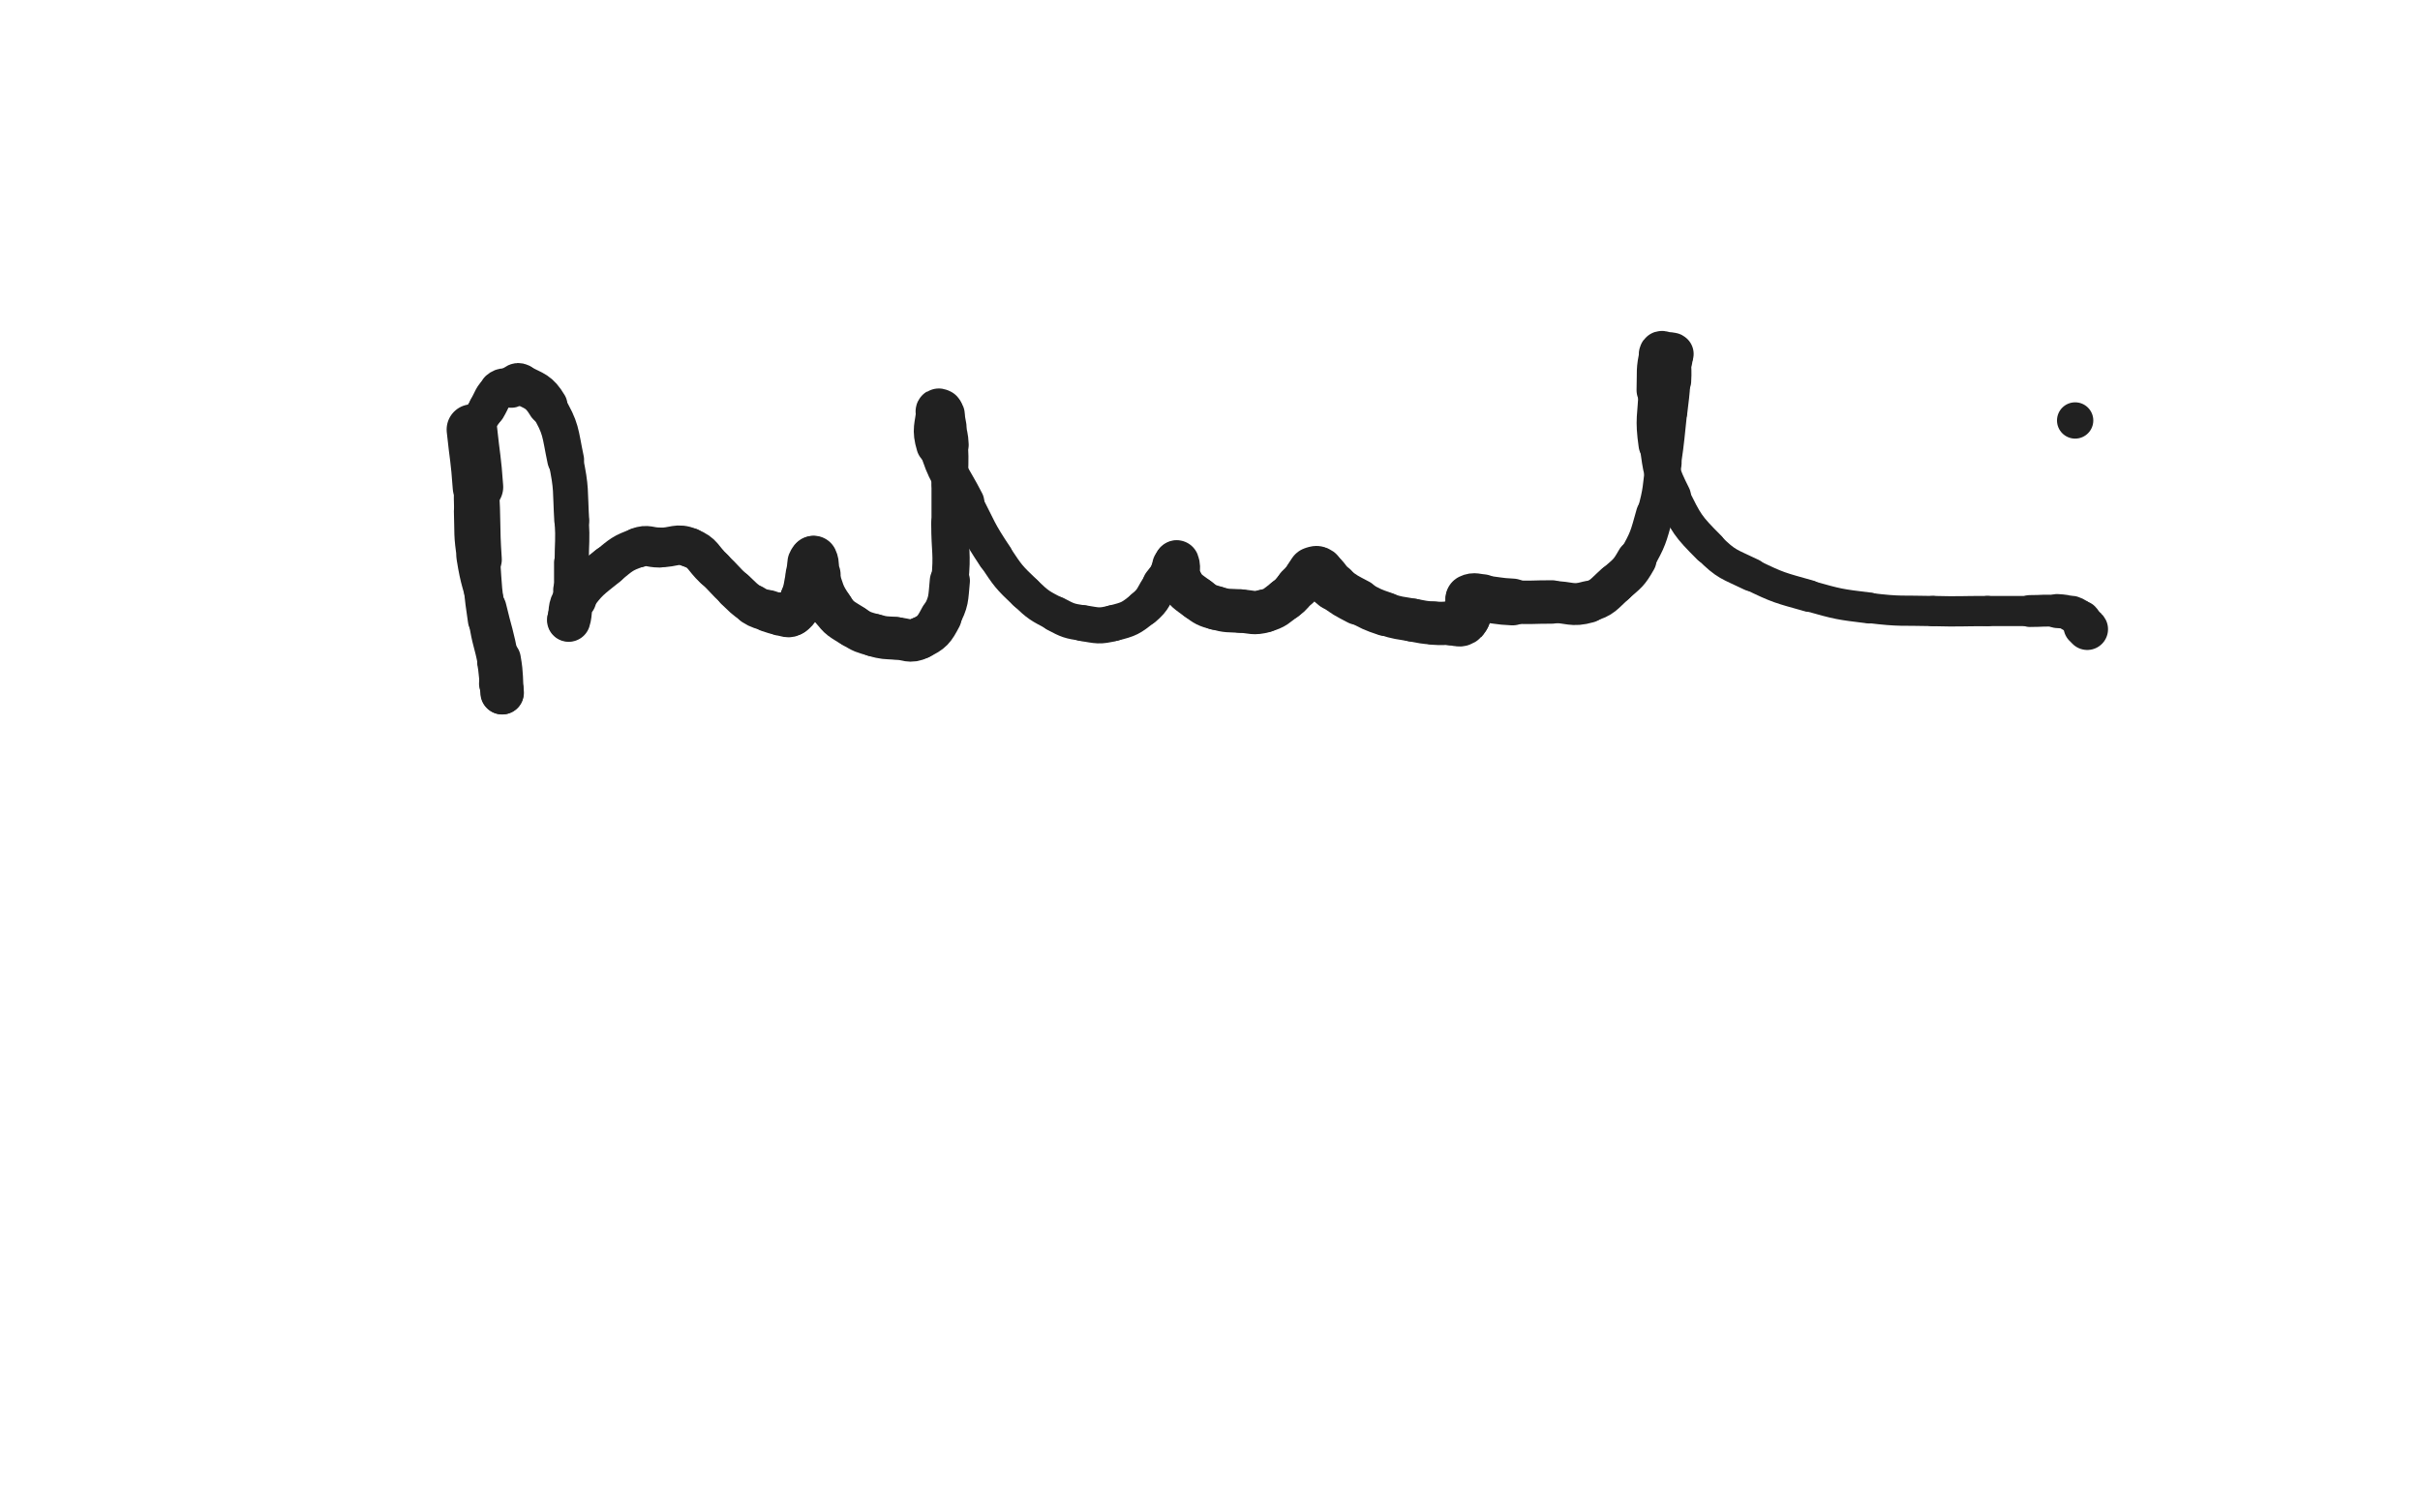 <svg xmlns="http://www.w3.org/2000/svg" xmlns:xlink="http://www.w3.org/1999/xlink" viewBox="0 0 800 500"><path d="M 156.000,142.000 C 157.000,151.500 157.335,151.475 158.000,161.000" stroke-width="16.704" stroke="rgb(33,33,33)" fill="none" stroke-linecap="round"></path><path d="M 158.000,161.000 C 158.835,172.975 158.183,173.022 159.000,185.000" stroke-width="13.775" stroke="rgb(33,33,33)" fill="none" stroke-linecap="round"></path><path d="M 159.000,185.000 C 159.683,195.022 159.540,195.072 161.000,205.000" stroke-width="12.661" stroke="rgb(33,33,33)" fill="none" stroke-linecap="round"></path><path d="M 161.000,205.000 C 162.040,212.072 162.661,211.971 164.000,219.000" stroke-width="12.123" stroke="rgb(33,33,33)" fill="none" stroke-linecap="round"></path><path d="M 164.000,219.000 C 164.661,222.471 164.240,222.581 165.000,226.000" stroke-width="12.464" stroke="rgb(33,33,33)" fill="none" stroke-linecap="round"></path><path d="M 165.000,226.000 C 165.240,227.081 165.655,226.964 166.000,228.000" stroke-width="13.293" stroke="rgb(33,33,33)" fill="none" stroke-linecap="round"></path><path d="M 166.000,228.000 C 166.155,228.464 166.042,229.415 166.000,229.000" stroke-width="14.132" stroke="rgb(33,33,33)" fill="none" stroke-linecap="round"></path><path d="M 166.000,229.000 C 165.542,224.415 165.969,223.424 165.000,218.000" stroke-width="14.385" stroke="rgb(33,33,33)" fill="none" stroke-linecap="round"></path><path d="M 165.000,218.000 C 163.469,209.424 163.000,209.500 161.000,201.000" stroke-width="12.852" stroke="rgb(33,33,33)" fill="none" stroke-linecap="round"></path><path d="M 161.000,201.000 C 159.000,192.500 158.344,192.598 157.000,184.000" stroke-width="12.239" stroke="rgb(33,33,33)" fill="none" stroke-linecap="round"></path><path d="M 157.000,184.000 C 155.844,176.598 156.259,176.508 156.000,169.000" stroke-width="11.908" stroke="rgb(33,33,33)" fill="none" stroke-linecap="round"></path><path d="M 156.000,169.000 C 155.759,162.008 156.000,162.000 156.000,155.000" stroke-width="11.738" stroke="rgb(33,33,33)" fill="none" stroke-linecap="round"></path><path d="M 156.000,155.000 C 156.000,149.500 154.709,149.165 156.000,144.000" stroke-width="11.845" stroke="rgb(33,33,33)" fill="none" stroke-linecap="round"></path><path d="M 156.000,144.000 C 157.209,139.165 158.354,139.411 161.000,135.000" stroke-width="11.938" stroke="rgb(33,33,33)" fill="none" stroke-linecap="round"></path><path d="M 161.000,135.000 C 162.854,131.911 162.455,131.227 165.000,129.000" stroke-width="12.333" stroke="rgb(33,33,33)" fill="none" stroke-linecap="round"></path><path d="M 165.000,129.000 C 166.455,127.727 167.019,128.566 169.000,128.000" stroke-width="12.939" stroke="rgb(33,33,33)" fill="none" stroke-linecap="round"></path><path d="M 169.000,128.000 C 170.519,127.566 170.697,126.349 172.000,127.000" stroke-width="13.598" stroke="rgb(33,33,33)" fill="none" stroke-linecap="round"></path><path d="M 172.000,127.000 C 176.697,129.349 178.185,129.308 181.000,134.000" stroke-width="13.202" stroke="rgb(33,33,33)" fill="none" stroke-linecap="round"></path><path d="M 181.000,134.000 C 185.685,141.808 185.058,142.774 187.000,152.000" stroke-width="12.167" stroke="rgb(33,33,33)" fill="none" stroke-linecap="round"></path><path d="M 187.000,152.000 C 189.058,161.774 188.411,161.980 189.000,172.000" stroke-width="11.540" stroke="rgb(33,33,33)" fill="none" stroke-linecap="round"></path><path d="M 189.000,172.000 C 189.411,178.980 189.000,179.000 189.000,186.000" stroke-width="11.310" stroke="rgb(33,33,33)" fill="none" stroke-linecap="round"></path><path d="M 189.000,186.000 C 189.000,190.500 189.000,190.500 189.000,195.000" stroke-width="11.689" stroke="rgb(33,33,33)" fill="none" stroke-linecap="round"></path><path d="M 189.000,195.000 C 189.000,198.000 189.327,198.053 189.000,201.000" stroke-width="12.254" stroke="rgb(33,33,33)" fill="none" stroke-linecap="round"></path><path d="M 189.000,201.000 C 188.827,202.553 188.380,202.481 188.000,204.000" stroke-width="12.968" stroke="rgb(33,33,33)" fill="none" stroke-linecap="round"></path><path d="M 188.000,204.000 C 187.880,204.481 187.879,205.362 188.000,205.000" stroke-width="13.860" stroke="rgb(33,33,33)" fill="none" stroke-linecap="round"></path><path d="M 188.000,205.000 C 188.879,202.362 187.928,200.869 190.000,198.000" stroke-width="14.332" stroke="rgb(33,33,33)" fill="none" stroke-linecap="round"></path><path d="M 190.000,198.000 C 194.428,191.869 194.999,191.858 201.000,187.000" stroke-width="13.168" stroke="rgb(33,33,33)" fill="none" stroke-linecap="round"></path><path d="M 201.000,187.000 C 205.499,183.358 205.688,182.875 211.000,181.000" stroke-width="12.982" stroke="rgb(33,33,33)" fill="none" stroke-linecap="round"></path><path d="M 211.000,181.000 C 214.188,179.875 214.500,181.000 218.000,181.000" stroke-width="13.234" stroke="rgb(33,33,33)" fill="none" stroke-linecap="round"></path><path d="M 218.000,181.000 C 223.000,181.000 223.637,179.303 228.000,181.000" stroke-width="13.072" stroke="rgb(33,33,33)" fill="none" stroke-linecap="round"></path><path d="M 228.000,181.000 C 232.637,182.803 232.117,184.375 236.000,188.000" stroke-width="12.944" stroke="rgb(33,33,33)" fill="none" stroke-linecap="round"></path><path d="M 236.000,188.000 C 239.617,191.375 239.367,191.646 243.000,195.000" stroke-width="12.788" stroke="rgb(33,33,33)" fill="none" stroke-linecap="round"></path><path d="M 243.000,195.000 C 245.867,197.646 245.745,197.928 249.000,200.000" stroke-width="13.034" stroke="rgb(33,33,33)" fill="none" stroke-linecap="round"></path><path d="M 249.000,200.000 C 251.245,201.428 251.451,201.150 254.000,202.000" stroke-width="13.444" stroke="rgb(33,33,33)" fill="none" stroke-linecap="round"></path><path d="M 254.000,202.000 C 255.951,202.650 255.970,202.746 258.000,203.000" stroke-width="13.870" stroke="rgb(33,33,33)" fill="none" stroke-linecap="round"></path><path d="M 258.000,203.000 C 259.970,203.246 260.576,204.017 262.000,203.000" stroke-width="14.337" stroke="rgb(33,33,33)" fill="none" stroke-linecap="round"></path><path d="M 262.000,203.000 C 264.076,201.517 263.964,200.692 265.000,198.000" stroke-width="14.385" stroke="rgb(33,33,33)" fill="none" stroke-linecap="round"></path><path d="M 265.000,198.000 C 266.464,194.192 266.000,194.000 267.000,190.000" stroke-width="14.283" stroke="rgb(33,33,33)" fill="none" stroke-linecap="round"></path><path d="M 267.000,190.000 C 267.500,188.000 267.255,187.862 268.000,186.000" stroke-width="14.613" stroke="rgb(33,33,33)" fill="none" stroke-linecap="round"></path><path d="M 268.000,186.000 C 268.255,185.362 268.783,184.566 269.000,185.000" stroke-width="15.380" stroke="rgb(33,33,33)" fill="none" stroke-linecap="round"></path><path d="M 269.000,185.000 C 269.783,186.566 269.110,187.626 270.000,190.000" stroke-width="15.779" stroke="rgb(33,33,33)" fill="none" stroke-linecap="round"></path><path d="M 270.000,190.000 C 272.110,195.626 271.597,196.179 275.000,201.000" stroke-width="14.472" stroke="rgb(33,33,33)" fill="none" stroke-linecap="round"></path><path d="M 275.000,201.000 C 277.597,204.679 278.167,204.536 282.000,207.000" stroke-width="14.242" stroke="rgb(33,33,33)" fill="none" stroke-linecap="round"></path><path d="M 282.000,207.000 C 285.167,209.036 285.370,208.963 289.000,210.000" stroke-width="14.072" stroke="rgb(33,33,33)" fill="none" stroke-linecap="round"></path><path d="M 289.000,210.000 C 292.370,210.963 292.481,210.765 296.000,211.000" stroke-width="14.163" stroke="rgb(33,33,33)" fill="none" stroke-linecap="round"></path><path d="M 296.000,211.000 C 299.981,211.265 300.648,212.564 304.000,211.000" stroke-width="13.961" stroke="rgb(33,33,33)" fill="none" stroke-linecap="round"></path><path d="M 304.000,211.000 C 308.148,209.064 308.777,208.223 311.000,204.000" stroke-width="13.826" stroke="rgb(33,33,33)" fill="none" stroke-linecap="round"></path><path d="M 311.000,204.000 C 313.777,198.723 313.409,198.112 314.000,192.000" stroke-width="13.267" stroke="rgb(33,33,33)" fill="none" stroke-linecap="round"></path><path d="M 314.000,192.000 C 314.909,182.612 314.000,182.500 314.000,173.000" stroke-width="12.313" stroke="rgb(33,33,33)" fill="none" stroke-linecap="round"></path><path d="M 314.000,173.000 C 314.000,166.500 314.000,166.500 314.000,160.000" stroke-width="12.136" stroke="rgb(33,33,33)" fill="none" stroke-linecap="round"></path><path d="M 314.000,160.000 C 314.000,153.500 314.341,153.472 314.000,147.000" stroke-width="11.998" stroke="rgb(33,33,33)" fill="none" stroke-linecap="round"></path><path d="M 314.000,147.000 C 313.841,143.972 313.596,143.980 313.000,141.000" stroke-width="12.452" stroke="rgb(33,33,33)" fill="none" stroke-linecap="round"></path><path d="M 313.000,141.000 C 312.596,138.980 312.745,138.862 312.000,137.000" stroke-width="13.014" stroke="rgb(33,33,33)" fill="none" stroke-linecap="round"></path><path d="M 312.000,137.000 C 311.745,136.362 311.586,136.293 311.000,136.000" stroke-width="13.865" stroke="rgb(33,33,33)" fill="none" stroke-linecap="round"></path><path d="M 311.000,136.000 C 310.586,135.793 310.042,135.542 310.000,136.000" stroke-width="14.655" stroke="rgb(33,33,33)" fill="none" stroke-linecap="round"></path><path d="M 310.000,136.000 C 309.542,141.042 308.454,141.848 310.000,147.000" stroke-width="14.249" stroke="rgb(33,33,33)" fill="none" stroke-linecap="round"></path><path d="M 310.000,147.000 C 312.954,156.848 314.201,156.654 319.000,166.000" stroke-width="12.782" stroke="rgb(33,33,33)" fill="none" stroke-linecap="round"></path><path d="M 319.000,166.000 C 323.701,175.154 323.314,175.470 329.000,184.000" stroke-width="11.740" stroke="rgb(33,33,33)" fill="none" stroke-linecap="round"></path><path d="M 329.000,184.000 C 333.314,190.470 333.387,190.667 339.000,196.000" stroke-width="11.549" stroke="rgb(33,33,33)" fill="none" stroke-linecap="round"></path><path d="M 339.000,196.000 C 343.387,200.167 343.654,200.187 349.000,203.000" stroke-width="11.470" stroke="rgb(33,33,33)" fill="none" stroke-linecap="round"></path><path d="M 349.000,203.000 C 353.154,205.187 353.375,205.270 358.000,206.000" stroke-width="11.788" stroke="rgb(33,33,33)" fill="none" stroke-linecap="round"></path><path d="M 358.000,206.000 C 362.875,206.770 363.279,207.180 368.000,206.000" stroke-width="11.917" stroke="rgb(33,33,33)" fill="none" stroke-linecap="round"></path><path d="M 368.000,206.000 C 373.279,204.680 373.777,204.431 378.000,201.000" stroke-width="11.918" stroke="rgb(33,33,33)" fill="none" stroke-linecap="round"></path><path d="M 378.000,201.000 C 381.777,197.931 381.000,197.000 384.000,193.000" stroke-width="12.075" stroke="rgb(33,33,33)" fill="none" stroke-linecap="round"></path><path d="M 384.000,193.000 C 385.500,191.000 385.618,191.073 387.000,189.000" stroke-width="12.624" stroke="rgb(33,33,33)" fill="none" stroke-linecap="round"></path><path d="M 387.000,189.000 C 387.618,188.073 387.387,187.919 388.000,187.000" stroke-width="13.400" stroke="rgb(33,33,33)" fill="none" stroke-linecap="round"></path><path d="M 388.000,187.000 C 388.387,186.419 388.811,185.528 389.000,186.000" stroke-width="14.214" stroke="rgb(33,33,33)" fill="none" stroke-linecap="round"></path><path d="M 389.000,186.000 C 389.811,188.028 388.539,189.495 390.000,192.000" stroke-width="14.840" stroke="rgb(33,33,33)" fill="none" stroke-linecap="round"></path><path d="M 390.000,192.000 C 392.039,195.495 392.649,195.487 396.000,198.000" stroke-width="14.553" stroke="rgb(33,33,33)" fill="none" stroke-linecap="round"></path><path d="M 396.000,198.000 C 398.649,199.987 398.821,200.092 402.000,201.000" stroke-width="14.495" stroke="rgb(33,33,33)" fill="none" stroke-linecap="round"></path><path d="M 402.000,201.000 C 405.821,202.092 405.984,201.749 410.000,202.000" stroke-width="14.390" stroke="rgb(33,33,33)" fill="none" stroke-linecap="round"></path><path d="M 410.000,202.000 C 413.984,202.249 414.265,202.996 418.000,202.000" stroke-width="14.314" stroke="rgb(33,33,33)" fill="none" stroke-linecap="round"></path><path d="M 418.000,202.000 C 421.765,200.996 421.768,200.351 425.000,198.000" stroke-width="14.136" stroke="rgb(33,33,33)" fill="none" stroke-linecap="round"></path><path d="M 425.000,198.000 C 427.268,196.351 427.000,196.000 429.000,194.000" stroke-width="14.246" stroke="rgb(33,33,33)" fill="none" stroke-linecap="round"></path><path d="M 429.000,194.000 C 430.500,192.500 430.500,192.500 432.000,191.000" stroke-width="14.629" stroke="rgb(33,33,33)" fill="none" stroke-linecap="round"></path><path d="M 432.000,191.000 C 432.500,190.500 432.500,190.500 433.000,190.000" stroke-width="15.294" stroke="rgb(33,33,33)" fill="none" stroke-linecap="round"></path><path d="M 433.000,190.000 C 433.500,189.500 433.379,189.207 434.000,189.000" stroke-width="15.827" stroke="rgb(33,33,33)" fill="none" stroke-linecap="round"></path><path d="M 434.000,189.000 C 434.879,188.707 435.228,188.449 436.000,189.000" stroke-width="16.401" stroke="rgb(33,33,33)" fill="none" stroke-linecap="round"></path><path d="M 436.000,189.000 C 438.728,190.949 438.215,191.858 441.000,194.000" stroke-width="15.795" stroke="rgb(33,33,33)" fill="none" stroke-linecap="round"></path><path d="M 441.000,194.000 C 444.715,196.858 444.841,196.798 449.000,199.000" stroke-width="15.221" stroke="rgb(33,33,33)" fill="none" stroke-linecap="round"></path><path d="M 449.000,199.000 C 453.341,201.298 453.351,201.450 458.000,203.000" stroke-width="14.509" stroke="rgb(33,33,33)" fill="none" stroke-linecap="round"></path><path d="M 458.000,203.000 C 462.351,204.450 462.472,204.151 467.000,205.000" stroke-width="14.211" stroke="rgb(33,33,33)" fill="none" stroke-linecap="round"></path><path d="M 467.000,205.000 C 470.472,205.651 470.484,205.730 474.000,206.000" stroke-width="14.229" stroke="rgb(33,33,33)" fill="none" stroke-linecap="round"></path><path d="M 474.000,206.000 C 476.984,206.230 477.000,206.000 480.000,206.000" stroke-width="14.326" stroke="rgb(33,33,33)" fill="none" stroke-linecap="round"></path><path d="M 480.000,206.000 C 481.500,206.000 481.713,206.515 483.000,206.000" stroke-width="14.863" stroke="rgb(33,33,33)" fill="none" stroke-linecap="round"></path><path d="M 483.000,206.000 C 484.213,205.515 484.390,205.221 485.000,204.000" stroke-width="15.304" stroke="rgb(33,33,33)" fill="none" stroke-linecap="round"></path><path d="M 485.000,204.000 C 485.890,202.221 485.663,202.020 486.000,200.000" stroke-width="15.318" stroke="rgb(33,33,33)" fill="none" stroke-linecap="round"></path><path d="M 486.000,200.000 C 486.163,199.020 485.333,198.333 486.000,198.000" stroke-width="15.837" stroke="rgb(33,33,33)" fill="none" stroke-linecap="round"></path><path d="M 486.000,198.000 C 487.333,197.333 488.007,197.858 490.000,198.000" stroke-width="16.341" stroke="rgb(33,33,33)" fill="none" stroke-linecap="round"></path><path d="M 490.000,198.000 C 495.007,198.358 494.986,198.782 500.000,199.000" stroke-width="15.462" stroke="rgb(33,33,33)" fill="none" stroke-linecap="round"></path><path d="M 500.000,199.000 C 506.486,199.282 506.500,199.000 513.000,199.000" stroke-width="14.360" stroke="rgb(33,33,33)" fill="none" stroke-linecap="round"></path><path d="M 513.000,199.000 C 519.000,199.000 519.478,200.578 525.000,199.000" stroke-width="13.856" stroke="rgb(33,33,33)" fill="none" stroke-linecap="round"></path><path d="M 525.000,199.000 C 529.978,197.578 529.965,196.530 534.000,193.000" stroke-width="13.380" stroke="rgb(33,33,33)" fill="none" stroke-linecap="round"></path><path d="M 534.000,193.000 C 537.965,189.530 538.420,189.564 541.000,185.000" stroke-width="13.245" stroke="rgb(33,33,33)" fill="none" stroke-linecap="round"></path><path d="M 541.000,185.000 C 544.920,178.064 544.825,177.735 547.000,170.000" stroke-width="12.359" stroke="rgb(33,33,33)" fill="none" stroke-linecap="round"></path><path d="M 547.000,170.000 C 549.325,161.735 548.745,161.536 550.000,153.000" stroke-width="11.815" stroke="rgb(33,33,33)" fill="none" stroke-linecap="round"></path><path d="M 550.000,153.000 C 551.245,144.536 551.055,144.506 552.000,136.000" stroke-width="11.497" stroke="rgb(33,33,33)" fill="none" stroke-linecap="round"></path><path d="M 552.000,136.000 C 552.555,131.006 552.705,131.010 553.000,126.000" stroke-width="11.618" stroke="rgb(33,33,33)" fill="none" stroke-linecap="round"></path><path d="M 553.000,126.000 C 553.205,122.510 553.000,122.500 553.000,119.000" stroke-width="12.139" stroke="rgb(33,33,33)" fill="none" stroke-linecap="round"></path><path d="M 553.000,119.000 C 553.000,118.000 553.500,117.500 553.000,117.000" stroke-width="12.971" stroke="rgb(33,33,33)" fill="none" stroke-linecap="round"></path><path d="M 553.000,117.000 C 552.500,116.500 552.000,117.000 551.000,117.000" stroke-width="13.765" stroke="rgb(33,33,33)" fill="none" stroke-linecap="round"></path><path d="M 551.000,117.000 C 550.000,117.000 549.214,116.145 549.000,117.000" stroke-width="14.445" stroke="rgb(33,33,33)" fill="none" stroke-linecap="round"></path><path d="M 549.000,117.000 C 547.714,122.145 548.200,122.988 548.000,129.000" stroke-width="13.982" stroke="rgb(33,33,33)" fill="none" stroke-linecap="round"></path><path d="M 548.000,129.000 C 547.700,137.988 546.740,138.181 548.000,147.000" stroke-width="12.667" stroke="rgb(33,33,33)" fill="none" stroke-linecap="round"></path><path d="M 548.000,147.000 C 549.240,155.681 549.091,156.181 553.000,164.000" stroke-width="12.001" stroke="rgb(33,33,33)" fill="none" stroke-linecap="round"></path><path d="M 553.000,164.000 C 557.591,173.181 557.777,173.777 565.000,181.000" stroke-width="11.188" stroke="rgb(33,33,33)" fill="none" stroke-linecap="round"></path><path d="M 565.000,181.000 C 570.777,186.777 571.556,186.391 579.000,190.000" stroke-width="10.910" stroke="rgb(33,33,33)" fill="none" stroke-linecap="round"></path><path d="M 579.000,190.000 C 588.056,194.391 588.285,194.260 598.000,197.000" stroke-width="10.530" stroke="rgb(33,33,33)" fill="none" stroke-linecap="round"></path><path d="M 598.000,197.000 C 607.785,199.760 607.905,199.769 618.000,201.000" stroke-width="10.236" stroke="rgb(33,33,33)" fill="none" stroke-linecap="round"></path><path d="M 618.000,201.000 C 628.405,202.269 628.495,201.731 639.000,202.000" stroke-width="9.975" stroke="rgb(33,33,33)" fill="none" stroke-linecap="round"></path><path d="M 639.000,202.000 C 647.995,202.231 648.000,202.000 657.000,202.000" stroke-width="10.005" stroke="rgb(33,33,33)" fill="none" stroke-linecap="round"></path><path d="M 657.000,202.000 C 664.000,202.000 664.000,202.000 671.000,202.000" stroke-width="9.953" stroke="rgb(33,33,33)" fill="none" stroke-linecap="round"></path><path d="M 671.000,202.000 C 675.500,202.000 675.532,201.681 680.000,202.000" stroke-width="10.534" stroke="rgb(33,33,33)" fill="none" stroke-linecap="round"></path><path d="M 680.000,202.000 C 682.532,202.181 682.657,202.121 685.000,203.000" stroke-width="11.239" stroke="rgb(33,33,33)" fill="none" stroke-linecap="round"></path><path d="M 685.000,203.000 C 686.657,203.621 686.766,203.766 688.000,205.000" stroke-width="12.027" stroke="rgb(33,33,33)" fill="none" stroke-linecap="round"></path><path d="M 688.000,205.000 C 688.766,205.766 688.387,206.081 689.000,207.000" stroke-width="12.871" stroke="rgb(33,33,33)" fill="none" stroke-linecap="round"></path><path d="M 689.000,207.000 C 689.387,207.581 689.707,207.414 690.000,208.000" stroke-width="13.735" stroke="rgb(33,33,33)" fill="none" stroke-linecap="round"></path><circle r="6" cx="686" cy="139" fill="rgb(33,33,33)"></circle></svg>